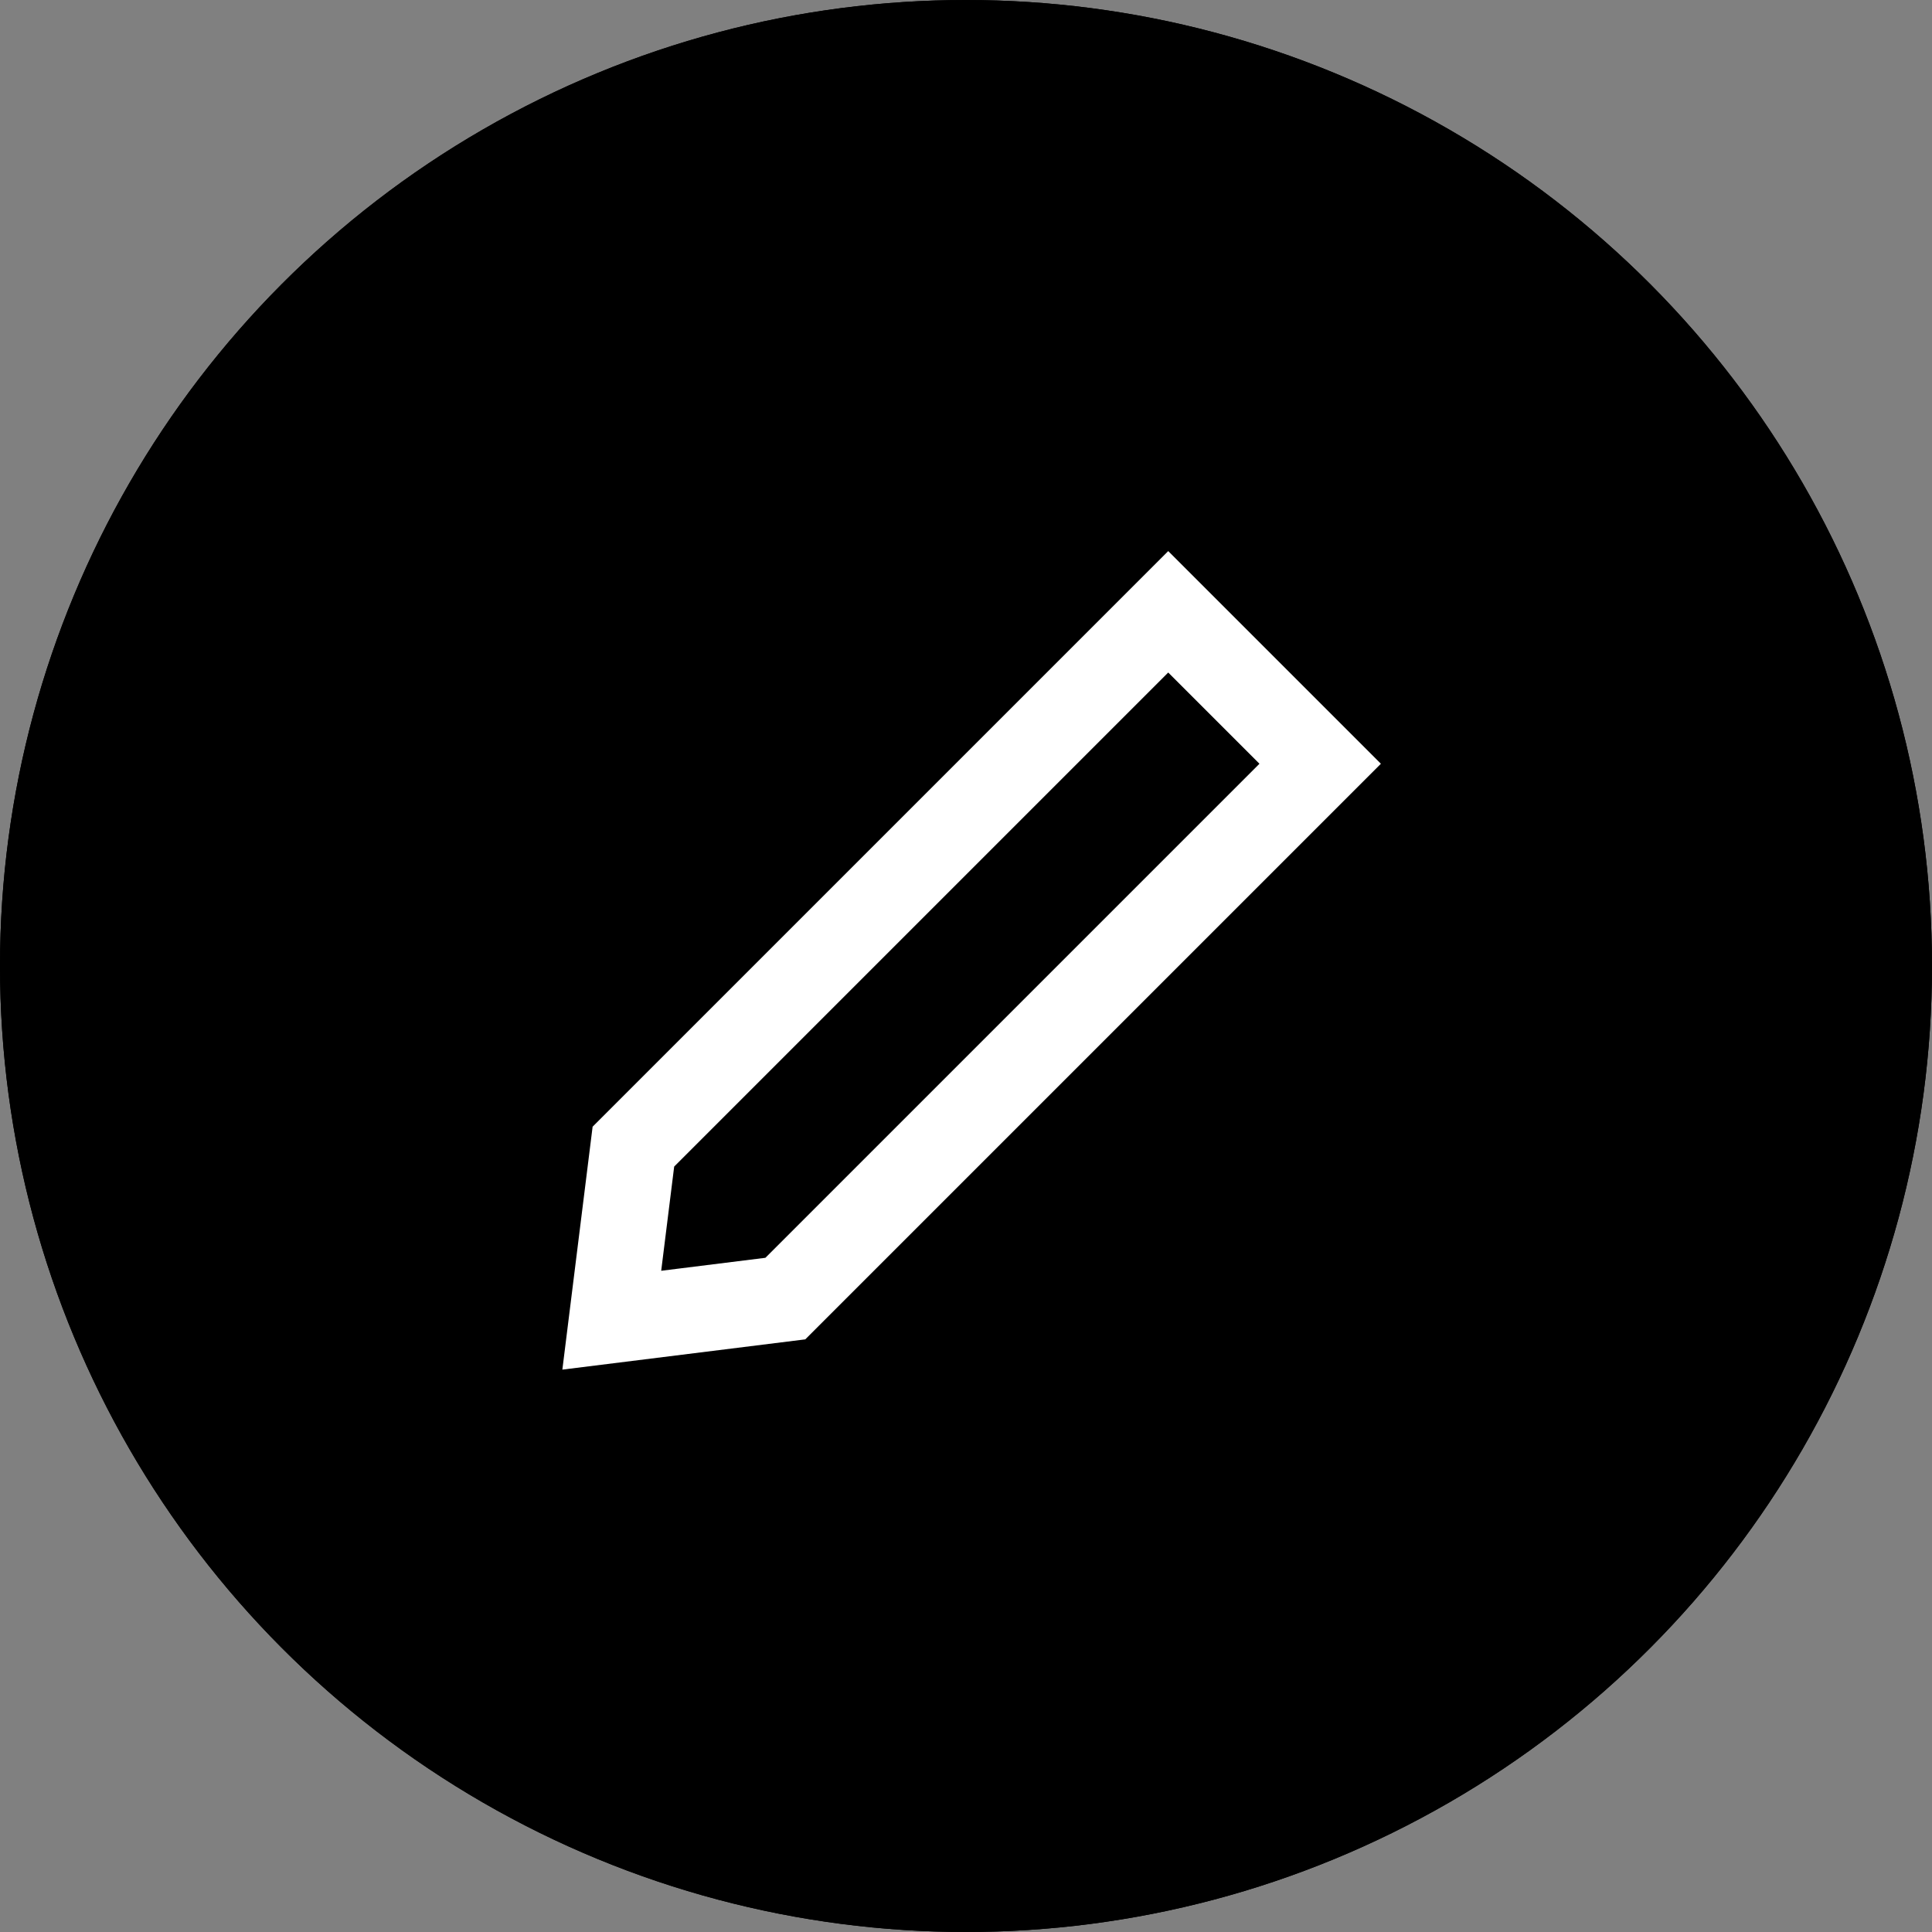 <svg xmlns="http://www.w3.org/2000/svg" width="90" height="90" viewBox="0 0 90 90">
  <rect x="0" y="0" width="90" height="90" fill="#808080" stroke="none"/>
  <g id="그룹_765" data-name="그룹 765" transform="translate(-10015 6475)">
    <g id="타원_31" data-name="타원 31" transform="translate(10015 -6475)" stroke="#000" stroke-width="4">
      <circle cx="45" cy="45" r="45" stroke="none"/>
      <circle cx="45" cy="45" r="43" fill="none"/>
    </g>
    <g id="그룹_675" data-name="그룹 675" transform="translate(10043.5 -6446.5)">
      <path id="패스_9269" data-name="패스 9269" d="M1175.062,409.413l24.915-24.915,7.078,7.078-24.915,24.915-8.085,1.007Z" transform="translate(-1174.056 -384.498)" stroke="#fff" stroke-linecap="square" stroke-miterlimit="10" stroke-width="4"/>
    </g>
  </g>
</svg>
